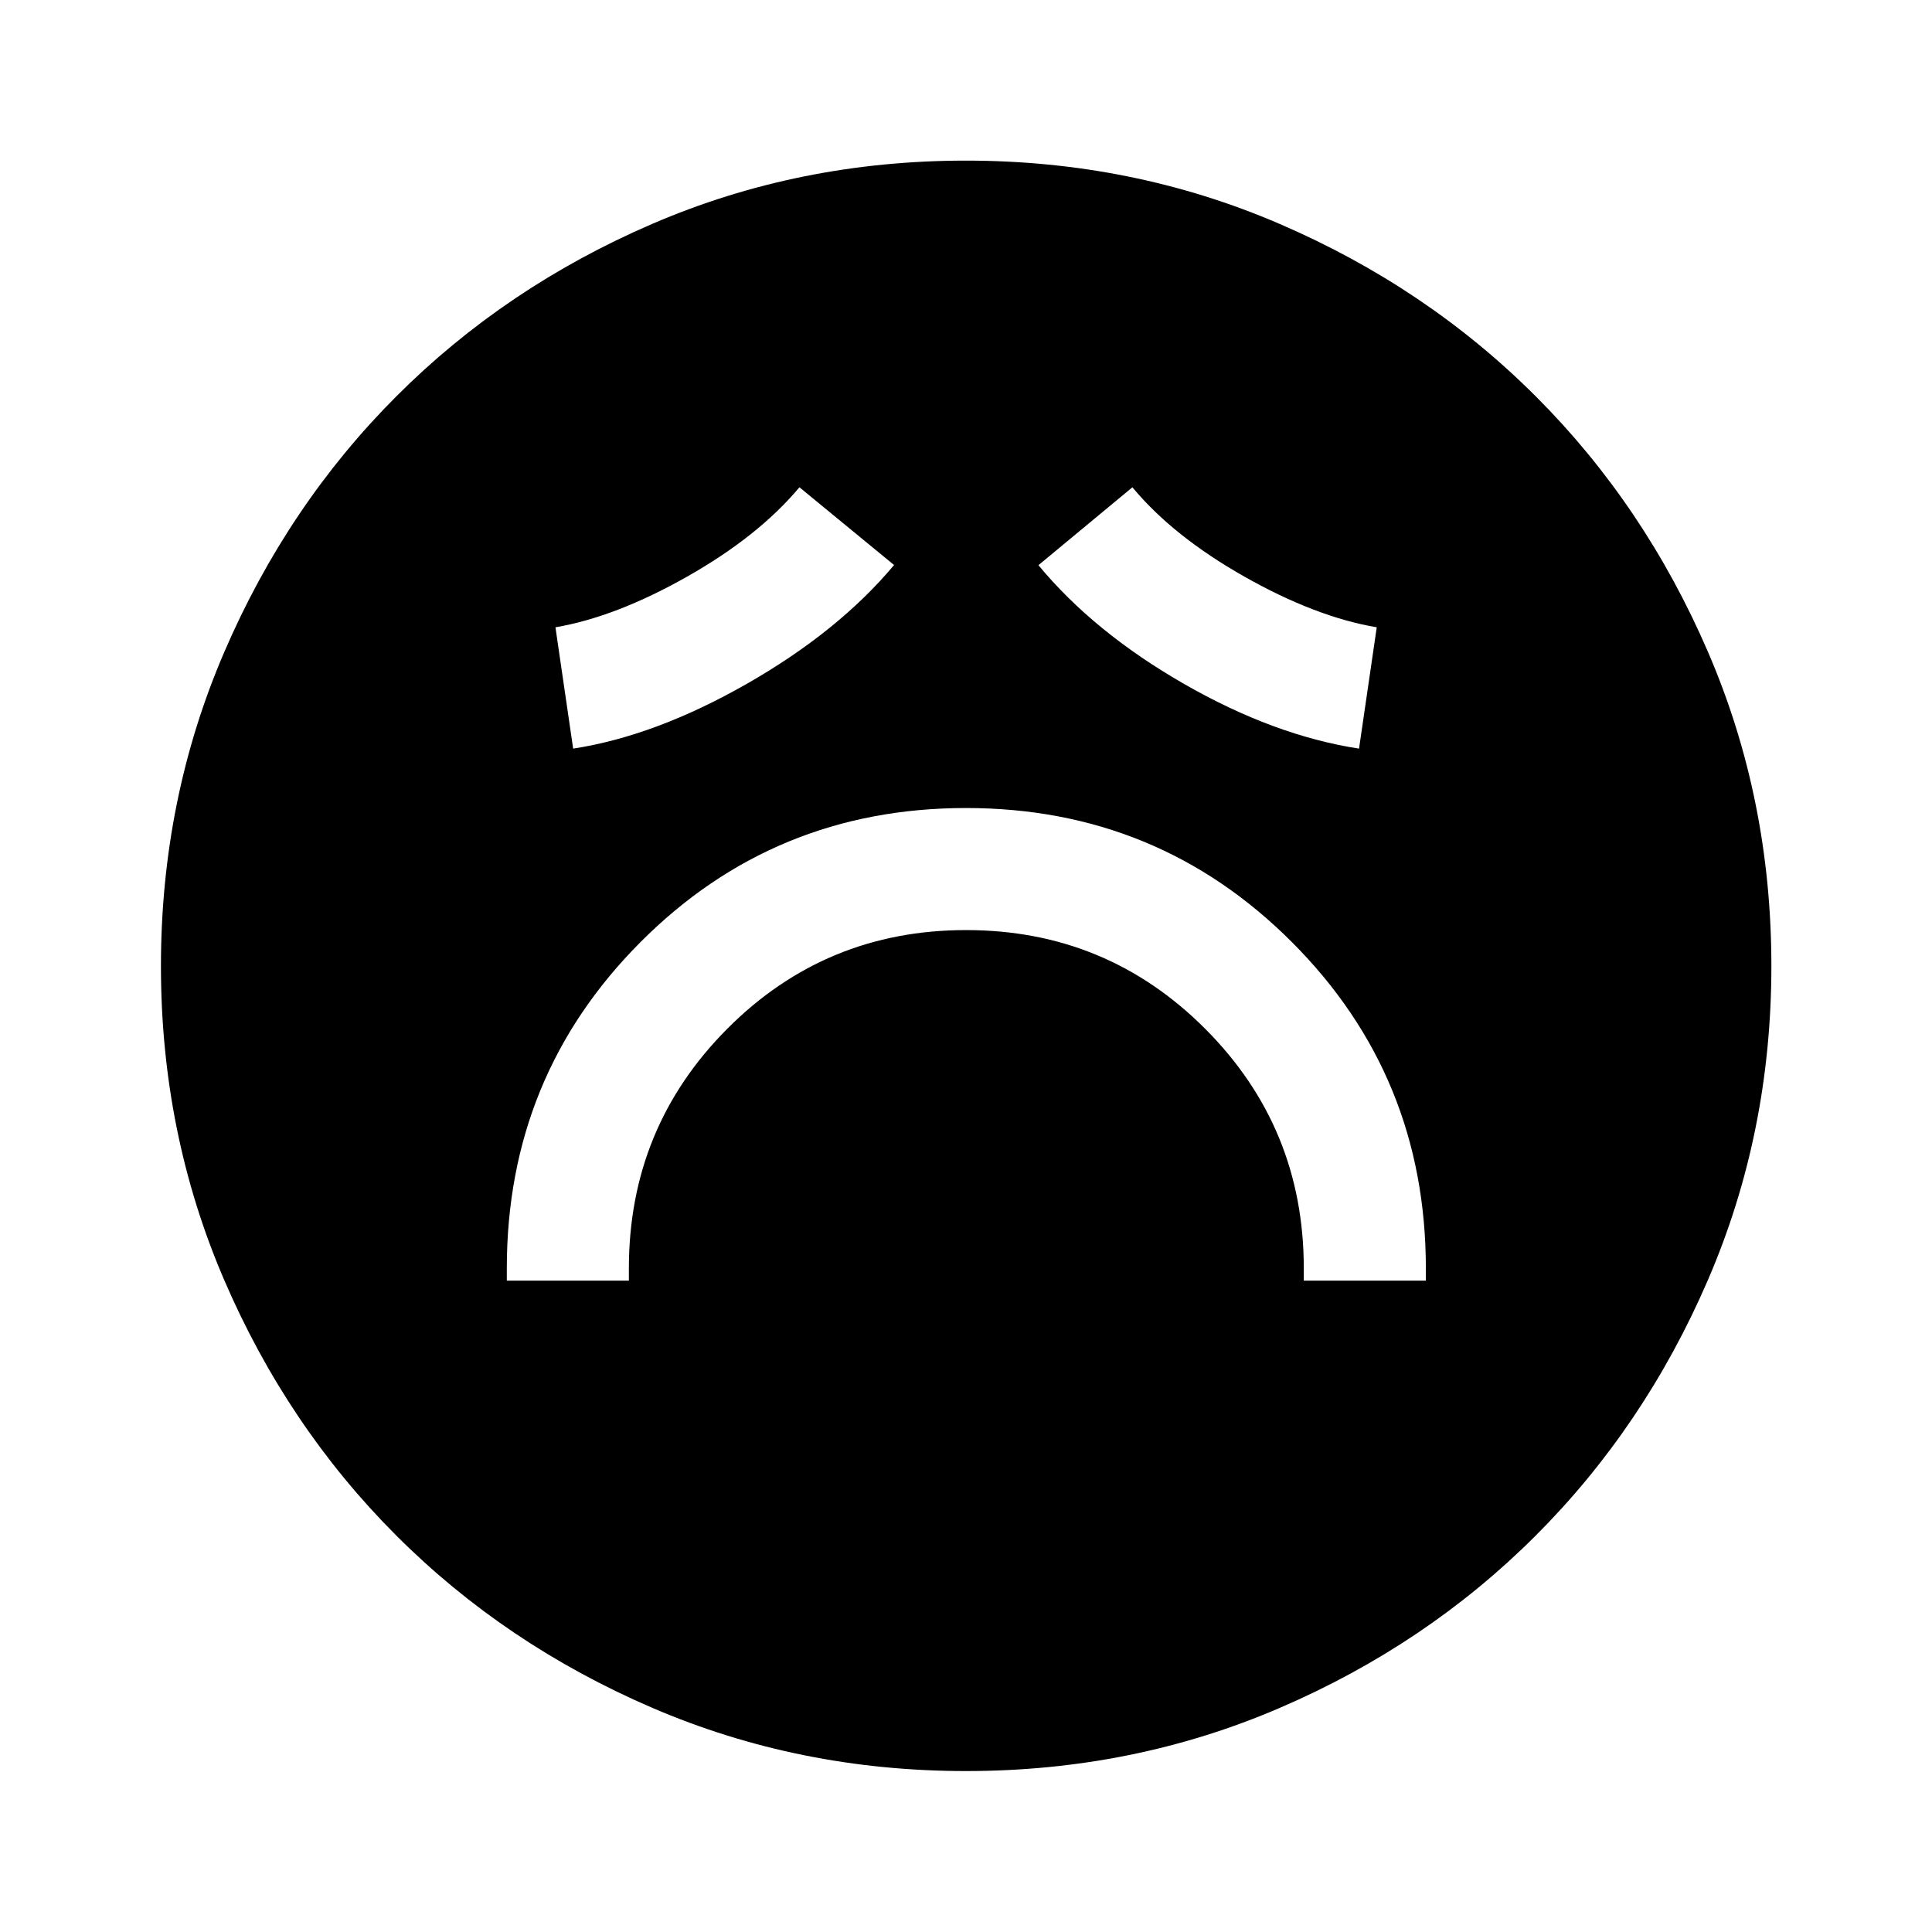 <svg xmlns="http://www.w3.org/2000/svg" height="40" viewBox="0 96 960 960" width="40"><path d="M251.833 732.333h60.653v-6.094q0-69.935 48.854-119.011 48.853-49.076 118.71-49.076 69.856 0 118.827 49.076 48.971 49.076 48.971 119.011v6.094H708.5v-6.094q0-95.474-66.555-162.106Q575.391 497.5 480.029 497.5T318.25 564.133q-66.417 66.632-66.417 162.106v6.094Zm32.964-264.347q40.965-6.309 86.387-32.256t73.077-58.969l-47.022-38.631q-20.42 24.372-55.841 44.407-35.42 20.035-65.398 25.164l8.797 60.285Zm390.5 0 8.797-60.285q-30.311-5.129-65.732-25.164-35.42-20.035-55.681-44.407l-46.688 38.701q27.536 33.285 72.3 58.977 44.765 25.692 87.004 32.178ZM480.045 976.029q-82.973 0-155.998-31.447-73.025-31.447-127.196-85.641-54.17-54.195-85.525-127.099-31.355-72.905-31.355-155.797 0-82.973 31.447-155.998 31.447-73.025 85.616-127.204 54.169-54.179 127.086-85.605 72.917-31.427 155.822-31.427 82.986 0 156.03 31.507 73.044 31.506 127.211 85.687 54.167 54.182 85.586 127.115 31.42 72.933 31.42 155.857 0 82.995-31.519 156.018-31.518 73.022-85.721 127.173-54.202 54.151-127.107 85.506-72.905 31.355-155.797 31.355Z"/></svg>